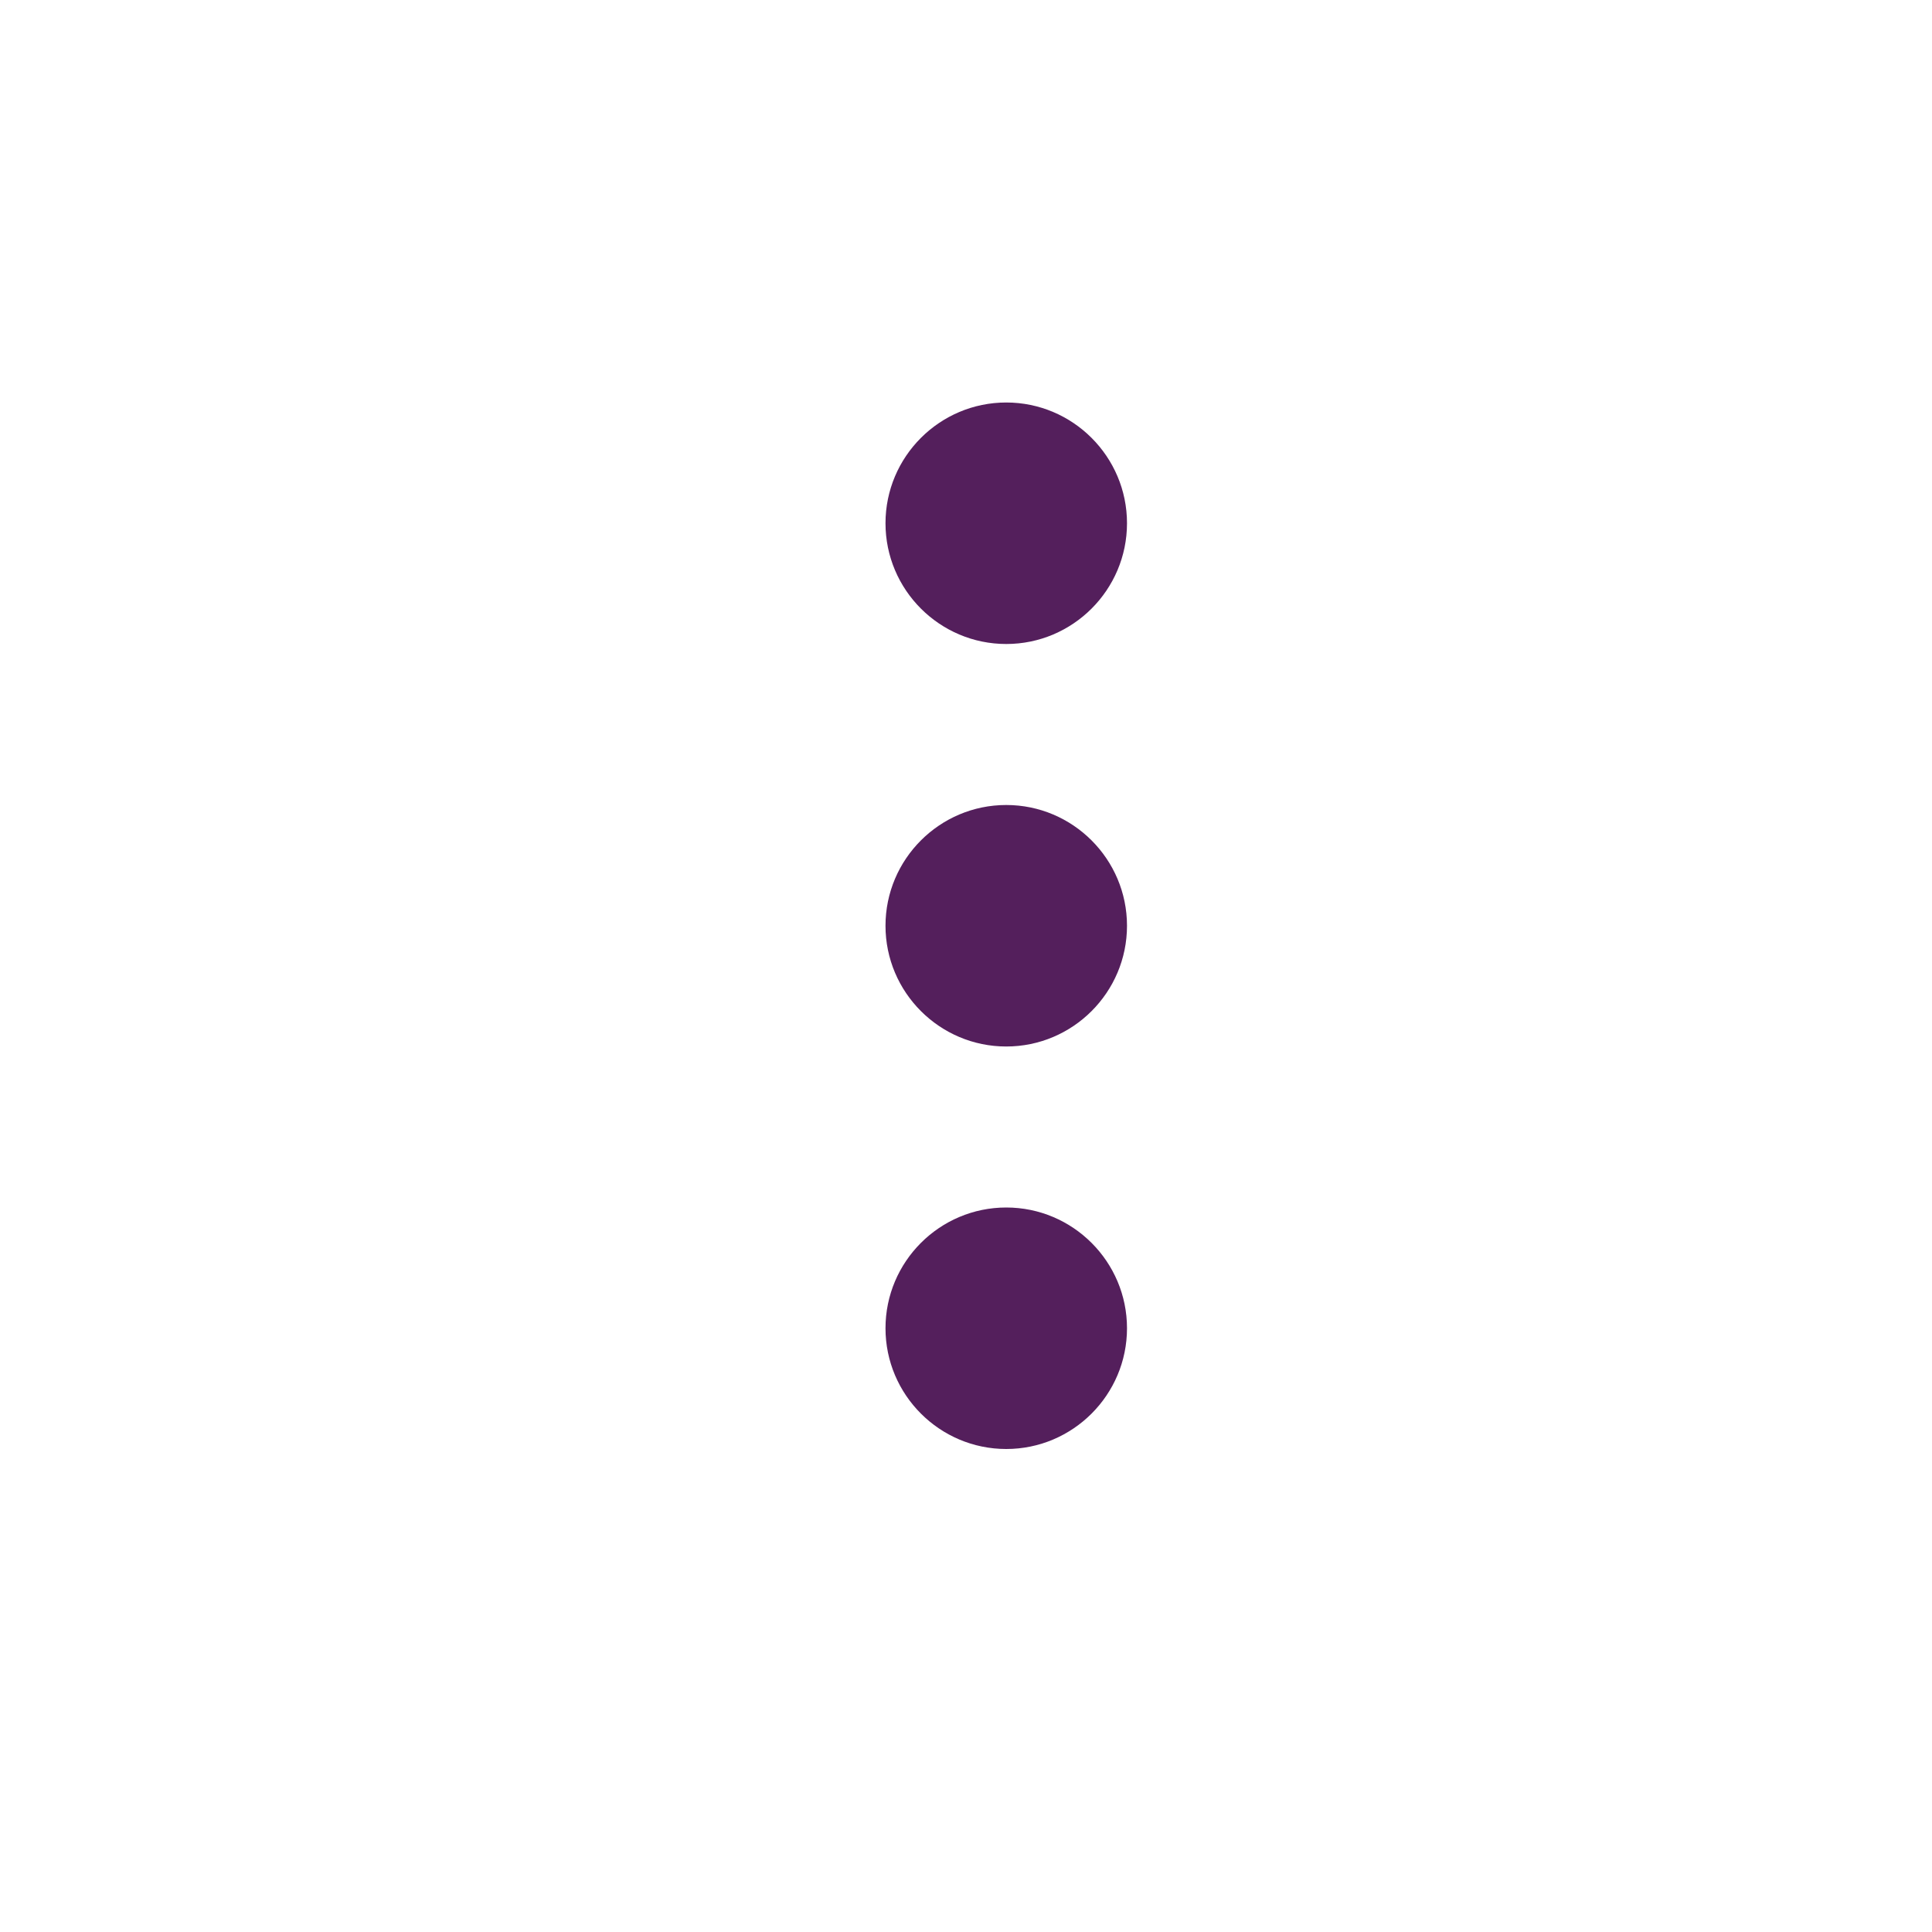 <svg width="24" height="24" viewBox="0 0 24 24" fill="none" xmlns="http://www.w3.org/2000/svg">
<path d="M11 11.5C11 12.327 11.673 13 12.5 13C13.327 13 14 12.327 14 11.5C14 10.673 13.327 10 12.5 10C11.673 10 11 10.673 11 11.5Z" fill="#541F5C"/>
<path d="M11 16.5C11 17.327 11.673 18 12.5 18C13.327 18 14 17.327 14 16.5C14 15.673 13.327 15 12.5 15C11.673 15 11 15.673 11 16.5Z" fill="#541F5C"/>
<path d="M11 6.5C11 7.327 11.673 8 12.5 8C13.327 8 14 7.327 14 6.5C14 5.673 13.327 5 12.5 5C11.673 5 11 5.673 11 6.5Z" fill="#541F5C"/>
</svg>
